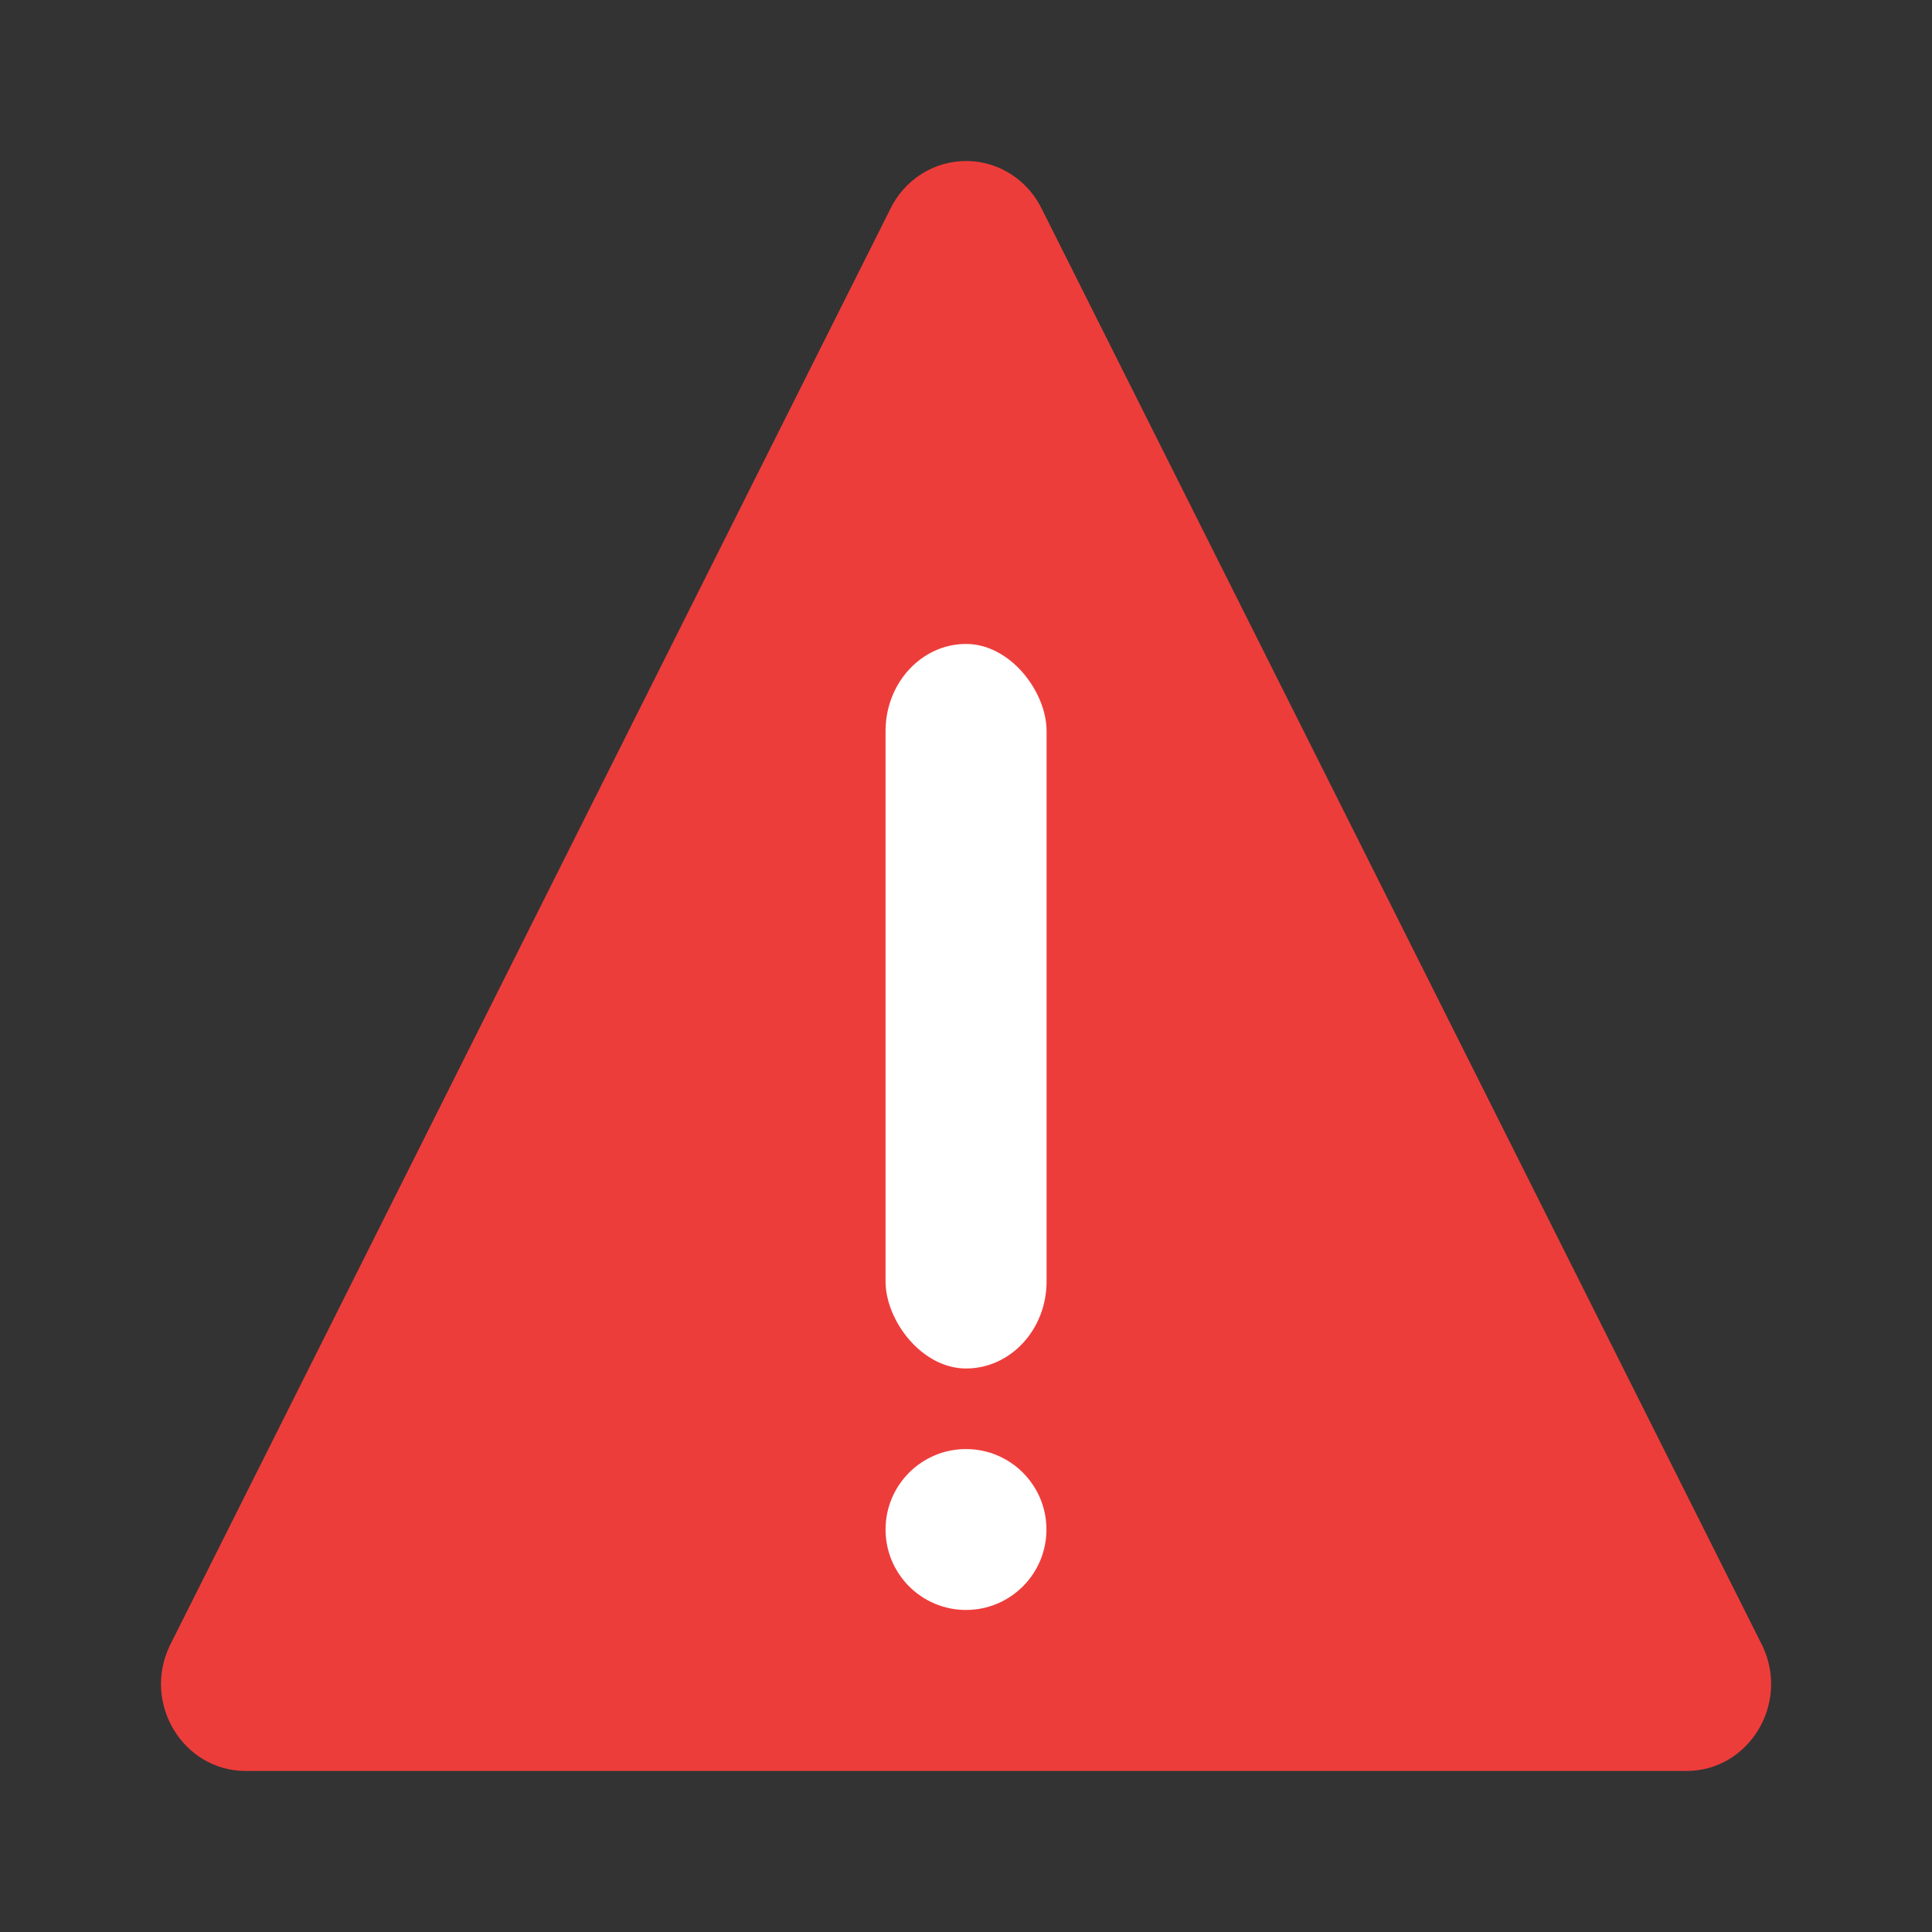 <svg height="24" viewBox="0 0 13.714 13.714" width="24" xmlns="http://www.w3.org/2000/svg"><rect x="0" y="0" width="13.714" height="13.714" fill="#333333" stroke="none"/>/&amp;gt;<path d="m6.868 1.143c-.234-.004-.45.131-.552.348l-5.112 10.193c-.194.41.097.887.541.887h10.225c.444-0.0.735-.477.541-.887l-5.112-10.193c-.099-.209-.303-.344-.53-.348z" fill="#ed3d3b" fill-rule="evenodd"/><g fill="#fff"><circle cx="6.857" cy="10.857" r=".571"/><rect height="5.143" ry=".618" width="1.143" x="6.286" y="4.571"/></g></svg>